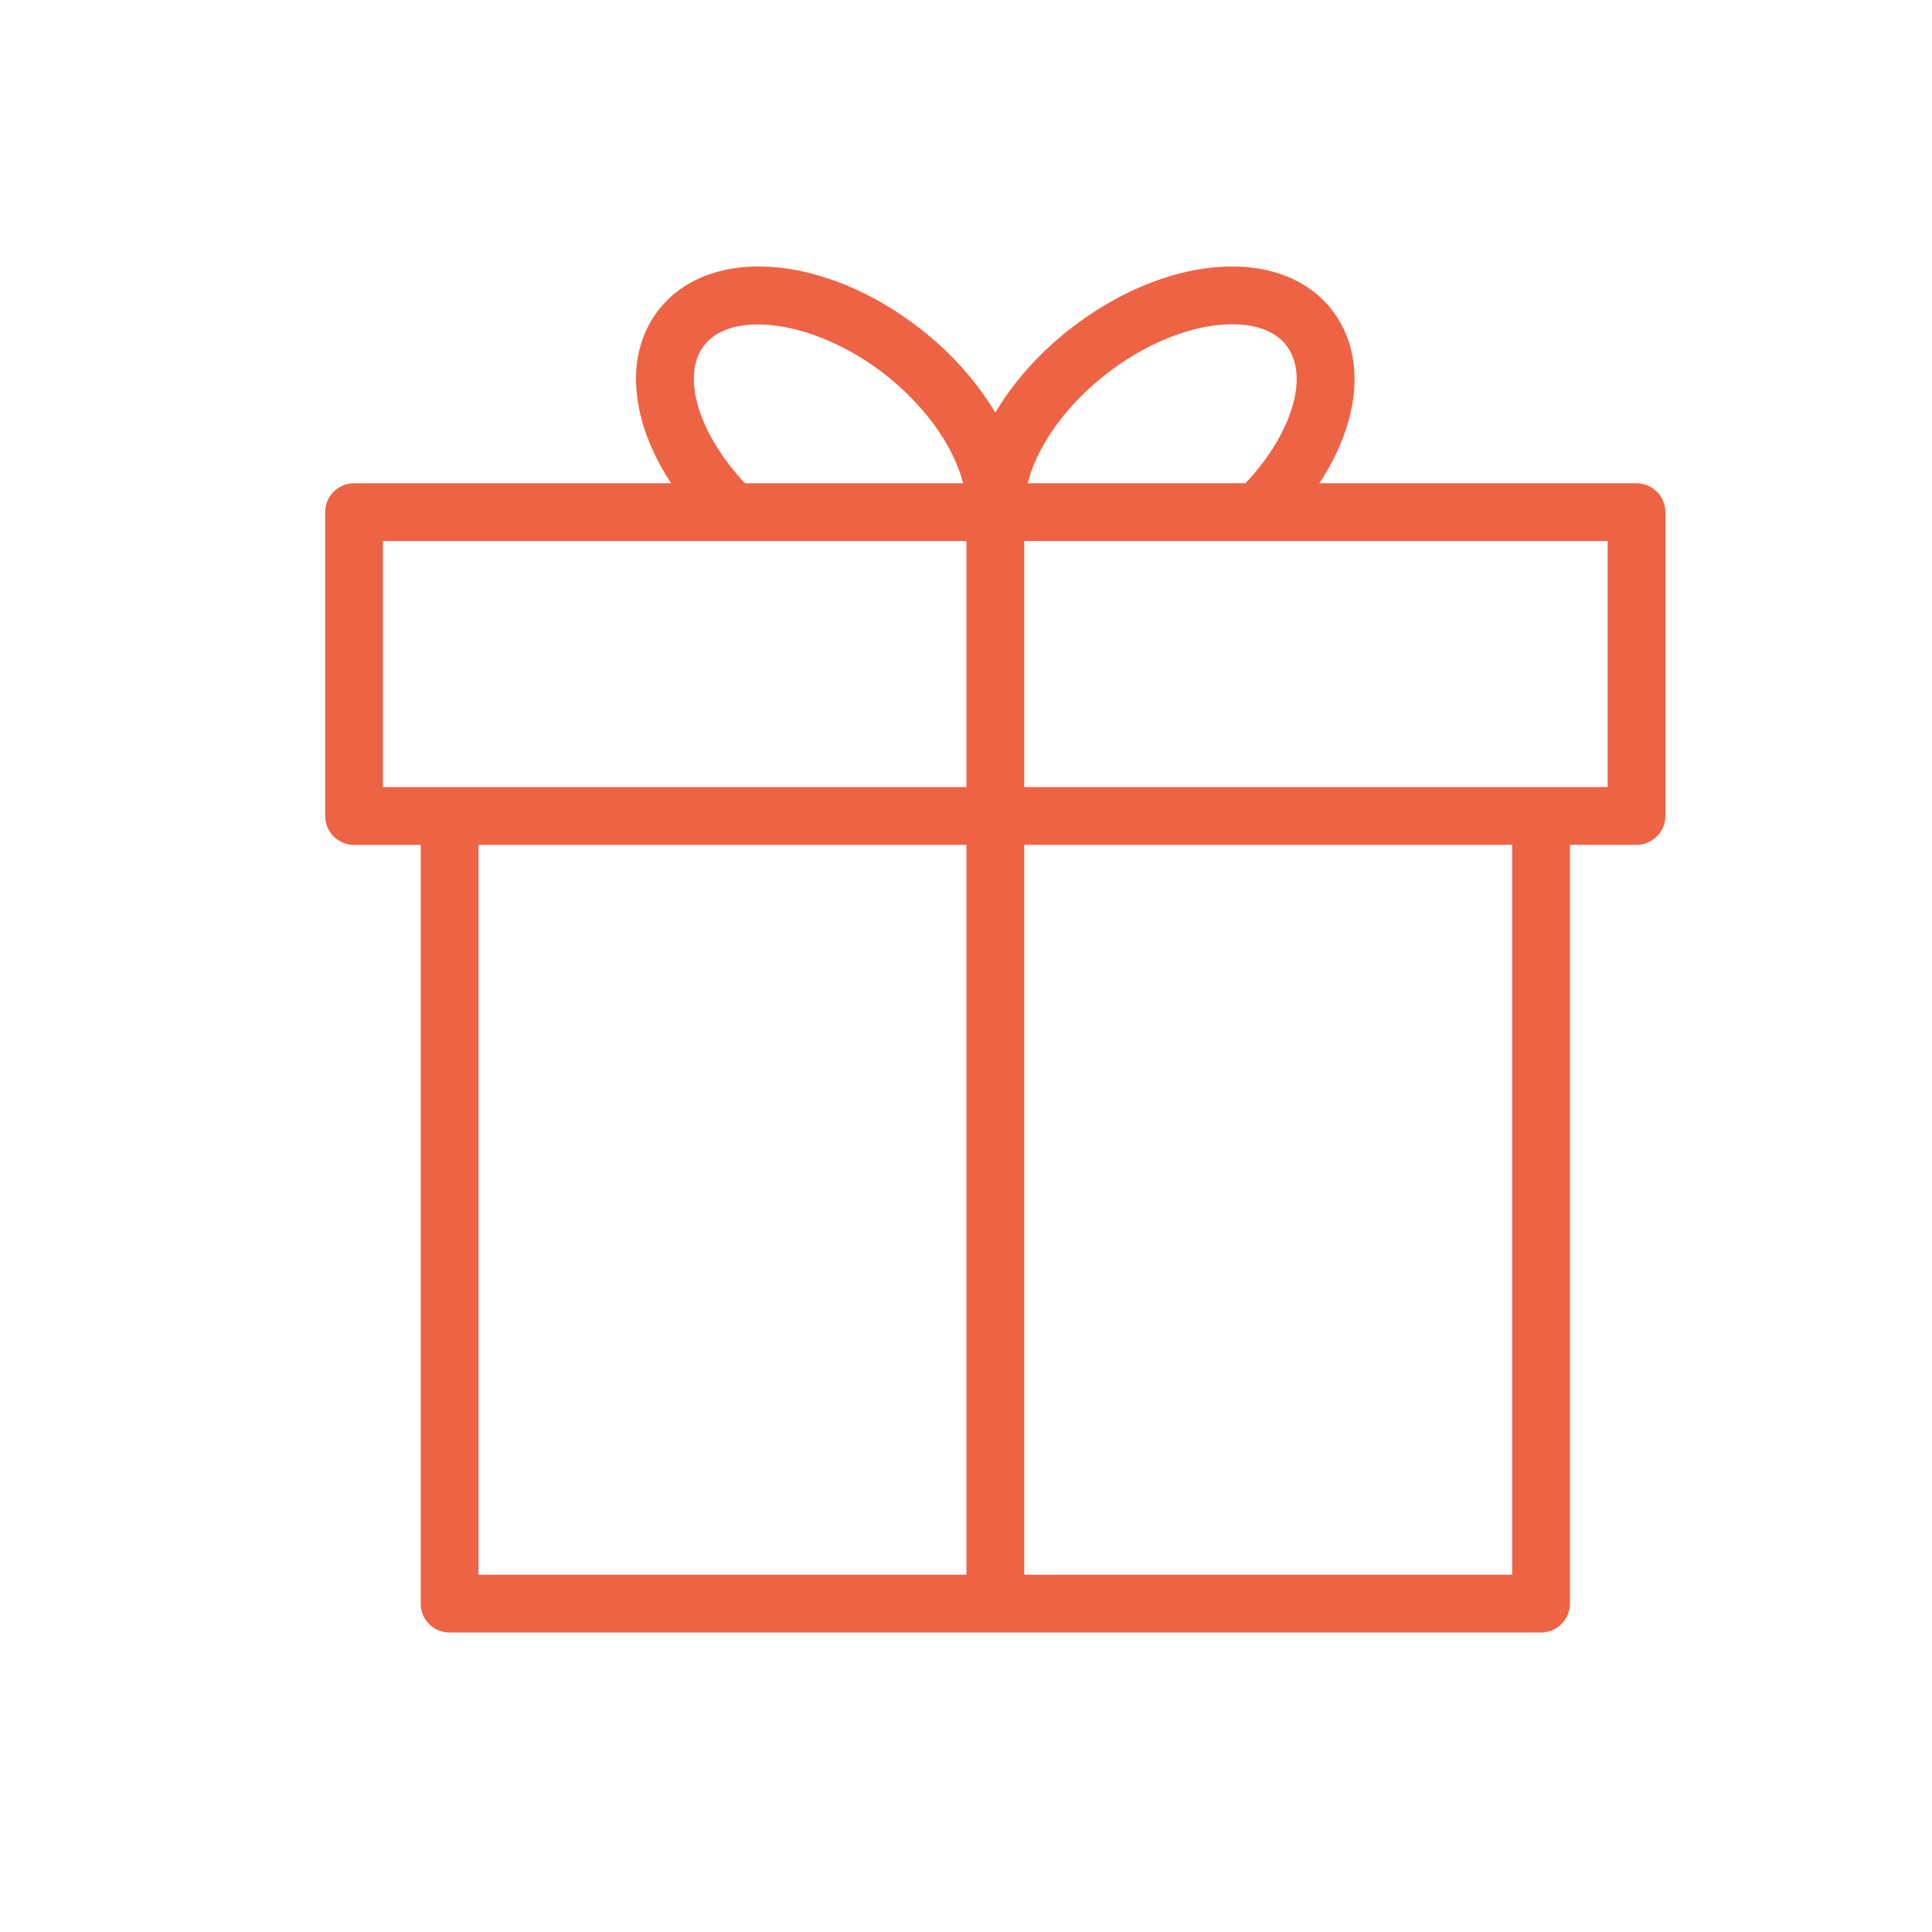 <?xml version="1.0" encoding="UTF-8" standalone="no"?>
<!DOCTYPE svg PUBLIC "-//W3C//DTD SVG 1.1//EN" "http://www.w3.org/Graphics/SVG/1.1/DTD/svg11.dtd">
<svg version="1.1" xmlns="http://www.w3.org/2000/svg" xmlns:xlink="http://www.w3.org/1999/xlink" preserveAspectRatio="xMidYMid meet" viewBox="0 0 640 640" width="640" height="640"><defs><path d="M255.58 88.42L257.92 88.62L260.29 88.91L262.69 89.28L265.1 89.74L267.54 90.29L269.99 90.92L272.45 91.64L274.92 92.44L277.4 93.32L279.89 94.29L282.38 95.35L284.87 96.49L287.36 97.71L289.84 99.02L292.32 100.41L294.78 101.89L297.23 103.45L299.67 105.09L302.09 106.81L304.49 108.62L305.28 109.24L306.07 109.86L306.84 110.49L307.61 111.12L308.37 111.76L309.12 112.4L309.86 113.05L310.6 113.7L311.33 114.36L312.05 115.03L312.76 115.69L313.47 116.37L314.16 117.05L314.85 117.73L315.53 118.42L316.2 119.11L316.87 119.8L317.52 120.5L318.17 121.21L318.81 121.91L319.44 122.62L320.06 123.34L320.67 124.06L321.28 124.78L321.87 125.51L322.46 126.23L323.03 126.96L323.6 127.7L324.16 128.44L324.71 129.18L325.25 129.92L325.79 130.67L326.31 131.41L326.82 132.16L327.33 132.92L327.82 133.67L328.31 134.43L328.78 135.19L329.25 135.95L329.7 136.71L330.16 135.95L330.62 135.19L331.09 134.44L331.58 133.69L332.07 132.94L332.57 132.19L333.08 131.44L333.6 130.7L334.13 129.95L334.67 129.21L335.22 128.48L335.77 127.74L336.34 127.01L336.92 126.28L337.5 125.55L338.09 124.83L338.7 124.11L339.31 123.39L339.93 122.68L340.56 121.97L341.2 121.26L341.85 120.56L342.5 119.86L343.17 119.16L343.84 118.47L344.52 117.78L345.21 117.1L345.91 116.42L346.62 115.74L347.34 115.07L348.06 114.4L348.8 113.74L349.54 113.08L350.29 112.43L351.05 111.78L351.81 111.13L352.59 110.49L353.37 109.86L354.16 109.23L354.96 108.61L356.4 107.51L357.86 106.44L359.32 105.4L360.79 104.39L362.28 103.4L363.77 102.45L365.27 101.52L366.78 100.62L368.29 99.75L369.82 98.92L371.34 98.11L372.88 97.33L374.41 96.58L375.96 95.86L377.5 95.18L379.05 94.52L380.6 93.9L382.15 93.3L383.7 92.74L385.24 92.21L386.79 91.72L388.34 91.25L389.89 90.82L391.43 90.42L392.96 90.06L394.5 89.72L396.03 89.43L397.55 89.16L399.06 88.93L400.57 88.74L402.08 88.57L403.57 88.45L405.05 88.36L406.53 88.3L407.99 88.28L409.44 88.29L410.88 88.35L412.31 88.43L413.72 88.56L415.12 88.72L415.95 88.83L416.78 88.96L417.59 89.09L418.39 89.24L419.19 89.41L419.98 89.58L420.76 89.77L421.54 89.97L422.3 90.19L423.06 90.42L423.8 90.65L424.54 90.9L425.27 91.17L425.99 91.44L426.7 91.73L427.4 92.03L428.09 92.34L428.78 92.67L429.45 93L430.12 93.35L430.77 93.71L431.42 94.08L432.05 94.47L432.68 94.86L433.29 95.27L433.9 95.69L434.49 96.12L435.08 96.56L435.65 97.01L436.21 97.47L436.77 97.95L437.31 98.44L437.84 98.94L438.36 99.45L438.87 99.97L439.37 100.5L439.86 101.04L440.34 101.59L440.8 102.16L441.26 102.73L442.09 103.86L442.88 105.01L443.62 106.19L444.3 107.39L444.93 108.62L445.52 109.87L446.05 111.14L446.54 112.43L446.97 113.74L447.36 115.07L447.7 116.41L447.99 117.78L448.23 119.16L448.42 120.56L448.56 121.98L448.66 123.41L448.7 124.85L448.7 126.31L448.65 127.78L448.56 129.26L448.42 130.75L448.23 132.25L447.99 133.76L447.71 135.28L447.38 136.8L447.01 138.34L446.59 139.88L446.12 141.42L445.61 142.97L445.06 144.52L444.46 146.08L443.81 147.64L443.12 149.2L442.38 150.76L441.6 152.32L440.78 153.88L439.91 155.43L439 156.99L438.05 158.54L437.05 160.09L542.11 160.09L542.51 160.1L542.9 160.12L543.28 160.16L543.66 160.21L544.04 160.28L544.41 160.37L544.78 160.46L545.13 160.58L545.49 160.7L545.83 160.84L546.17 160.99L546.51 161.15L546.83 161.33L547.15 161.52L547.46 161.72L547.76 161.93L548.05 162.16L548.34 162.39L548.61 162.63L548.88 162.89L549.13 163.15L549.37 163.43L549.61 163.71L549.83 164L550.04 164.3L550.24 164.61L550.43 164.93L550.61 165.26L550.77 165.59L550.93 165.93L551.06 166.28L551.19 166.63L551.3 166.99L551.4 167.35L551.48 167.72L551.55 168.1L551.61 168.48L551.65 168.87L551.67 169.26L551.68 169.65L551.68 270.3L551.67 270.69L551.65 271.08L551.61 271.47L551.55 271.85L551.48 272.23L551.4 272.6L551.3 272.96L551.19 273.32L551.06 273.68L550.93 274.02L550.77 274.36L550.61 274.69L550.43 275.02L550.24 275.34L550.04 275.65L549.83 275.95L549.61 276.24L549.37 276.52L549.13 276.8L548.88 277.06L548.61 277.32L548.34 277.56L548.05 277.8L547.76 278.02L547.46 278.23L547.15 278.43L546.83 278.62L546.51 278.8L546.17 278.96L545.83 279.11L545.49 279.25L545.13 279.38L544.78 279.49L544.41 279.59L544.04 279.67L543.66 279.74L543.28 279.79L542.9 279.83L542.51 279.86L542.11 279.86L520.06 279.86L520.06 531.22L520.05 531.61L520.03 532L519.99 532.39L519.93 532.77L519.86 533.15L519.78 533.52L519.68 533.88L519.57 534.24L519.45 534.59L519.31 534.94L519.15 535.28L518.99 535.61L518.81 535.94L518.62 536.26L518.42 536.57L518.21 536.87L517.99 537.16L517.75 537.44L517.51 537.72L517.26 537.98L516.99 538.24L516.72 538.48L516.43 538.72L516.14 538.94L515.84 539.15L515.53 539.35L515.21 539.54L514.89 539.72L514.55 539.88L514.21 540.03L513.87 540.17L513.51 540.3L513.16 540.41L512.79 540.51L512.42 540.59L512.04 540.66L511.66 540.71L511.28 540.75L510.89 540.78L510.49 540.79L148.93 540.79L148.54 540.78L148.15 540.75L147.76 540.71L147.38 540.66L147 540.59L146.63 540.51L146.27 540.41L145.91 540.3L145.56 540.17L145.21 540.03L144.87 539.88L144.54 539.72L144.21 539.54L143.89 539.35L143.58 539.15L143.28 538.94L142.99 538.72L142.71 538.48L142.43 538.24L142.17 537.98L141.91 537.72L141.67 537.44L141.43 537.16L141.21 536.87L141 536.57L140.8 536.26L140.61 535.94L140.43 535.61L140.27 535.28L140.12 534.94L139.98 534.59L139.85 534.24L139.74 533.88L139.65 533.52L139.56 533.15L139.49 532.77L139.44 532.39L139.4 532L139.38 531.61L139.37 531.22L139.37 279.87L117.28 279.87L116.89 279.86L116.5 279.84L116.11 279.8L115.73 279.74L115.35 279.68L114.98 279.59L114.62 279.49L114.26 279.38L113.9 279.26L113.56 279.12L113.22 278.97L112.88 278.8L112.56 278.63L112.24 278.44L111.93 278.24L111.63 278.02L111.34 277.8L111.05 277.57L110.78 277.32L110.52 277.07L110.26 276.8L110.02 276.53L109.78 276.25L109.56 275.95L109.35 275.65L109.15 275.34L108.96 275.03L108.78 274.7L108.62 274.37L108.47 274.03L108.33 273.68L108.2 273.33L108.09 272.97L107.99 272.6L107.91 272.23L107.84 271.86L107.79 271.47L107.75 271.09L107.72 270.7L107.72 270.3L107.72 169.66L107.72 169.27L107.75 168.88L107.79 168.49L107.84 168.11L107.91 167.73L107.99 167.36L108.09 166.99L108.2 166.64L108.33 166.28L108.47 165.94L108.62 165.6L108.78 165.26L108.96 164.94L109.15 164.62L109.35 164.31L109.56 164.01L109.78 163.72L110.02 163.43L110.26 163.16L110.52 162.89L110.78 162.64L111.05 162.4L111.34 162.16L111.63 161.94L111.93 161.73L112.24 161.53L112.56 161.34L112.88 161.16L113.22 161L113.56 160.85L113.9 160.71L114.26 160.58L114.62 160.47L114.98 160.37L115.35 160.29L115.73 160.22L116.11 160.16L116.5 160.13L116.89 160.1L117.28 160.09L222.34 160.09L221.34 158.55L220.39 157L219.48 155.44L218.61 153.89L217.79 152.33L217.01 150.77L216.28 149.21L215.59 147.65L214.94 146.09L214.34 144.53L213.78 142.98L213.27 141.43L212.81 139.89L212.39 138.35L212.01 136.82L211.69 135.29L211.4 133.77L211.17 132.26L210.98 130.76L210.84 129.27L210.74 127.79L210.69 126.32L210.69 124.86L210.74 123.42L210.83 121.99L210.98 120.57L211.17 119.17L211.4 117.79L211.69 116.42L212.03 115.08L212.41 113.75L212.85 112.44L213.33 111.14L213.86 109.88L214.44 108.63L215.08 107.4L215.76 106.2L216.49 105.02L217.28 103.87L218.11 102.74L219.39 101.18L220.76 99.72L222.19 98.34L223.7 97.05L225.28 95.85L226.93 94.74L228.64 93.71L230.41 92.78L232.24 91.93L234.13 91.18L236.07 90.51L238.07 89.93L240.11 89.43L242.2 89.03L244.34 88.71L246.51 88.48L248.73 88.33L250.98 88.27L253.26 88.3L255.58 88.42ZM158.5 521.65L320.14 521.65L320.14 279.86L158.5 279.86L158.5 521.65ZM339.28 521.65L500.93 521.65L500.93 279.86L339.28 279.86L339.28 521.65ZM339.28 260.73L532.55 260.73L532.55 179.22L339.28 179.22L339.28 260.73ZM126.85 260.73L320.14 260.73L320.14 179.22L126.85 179.22L126.85 260.73ZM406.42 107.45L405.32 107.51L404.22 107.59L403.1 107.71L401.98 107.85L400.84 108.02L399.7 108.21L398.54 108.43L397.38 108.68L396.22 108.96L395.04 109.26L393.86 109.59L392.68 109.94L391.49 110.32L390.3 110.72L389.1 111.15L387.9 111.6L386.7 112.08L385.5 112.58L384.3 113.11L383.1 113.66L381.9 114.23L380.7 114.83L379.5 115.45L378.31 116.09L377.12 116.76L375.93 117.45L374.75 118.16L373.58 118.89L372.41 119.65L371.24 120.42L370.09 121.22L368.94 122.04L367.8 122.88L366.67 123.74L365.66 124.53L364.67 125.34L363.69 126.15L362.72 126.98L361.78 127.81L360.84 128.66L359.93 129.51L359.03 130.37L358.14 131.25L357.28 132.13L356.43 133.01L355.6 133.91L354.79 134.81L353.99 135.72L353.21 136.63L352.45 137.55L351.72 138.47L350.99 139.4L350.29 140.33L349.61 141.27L348.95 142.21L348.31 143.15L347.68 144.09L347.08 145.04L346.5 145.99L345.94 146.94L345.4 147.89L344.88 148.84L344.39 149.79L343.91 150.74L343.46 151.68L343.03 152.63L342.63 153.57L342.24 154.52L341.88 155.46L341.54 156.39L341.23 157.32L340.94 158.25L340.67 159.18L340.43 160.09L412.57 160.09L413.71 158.86L414.81 157.61L415.88 156.36L416.91 155.1L417.9 153.83L418.86 152.56L419.77 151.29L420.65 150.01L421.49 148.73L422.29 147.45L423.05 146.18L423.77 144.9L424.45 143.63L425.09 142.36L425.69 141.09L426.24 139.84L426.76 138.59L427.23 137.34L427.66 136.11L428.05 134.89L428.39 133.68L428.69 132.49L428.94 131.3L429.15 130.14L429.32 128.99L429.44 127.85L429.51 126.74L429.54 125.64L429.52 124.57L429.45 123.51L429.34 122.49L429.18 121.48L428.97 120.5L428.71 119.55L428.4 118.62L428.04 117.72L427.64 116.85L427.18 116.02L426.67 115.21L426.11 114.44L425.89 114.16L425.67 113.89L425.44 113.63L425.21 113.37L424.96 113.12L424.71 112.87L424.46 112.63L424.2 112.39L423.93 112.16L423.66 111.93L423.38 111.71L423.1 111.49L422.81 111.28L422.51 111.08L422.21 110.88L421.9 110.69L421.58 110.5L421.26 110.32L420.93 110.14L420.6 109.97L420.26 109.8L419.92 109.64L419.57 109.49L419.21 109.34L418.85 109.19L418.48 109.05L418.1 108.92L417.72 108.79L417.33 108.67L416.94 108.55L416.54 108.44L416.14 108.34L415.73 108.24L415.31 108.14L414.89 108.06L414.46 107.97L414.03 107.9L413.59 107.82L413.14 107.76L412.69 107.7L411.68 107.58L410.66 107.5L409.62 107.44L408.56 107.42L407.5 107.42L406.42 107.45ZM247.5 107.64L246.1 107.8L244.75 108.03L243.44 108.31L242.17 108.66L240.96 109.06L239.79 109.52L238.68 110.04L237.62 110.62L236.62 111.26L235.68 111.97L234.8 112.73L233.99 113.56L233.24 114.44L232.69 115.22L232.18 116.02L231.73 116.86L231.32 117.72L230.97 118.62L230.66 119.55L230.41 120.5L230.2 121.48L230.04 122.48L229.93 123.51L229.86 124.56L229.84 125.64L229.87 126.73L229.95 127.85L230.07 128.98L230.23 130.13L230.44 131.3L230.7 132.48L231 133.67L231.34 134.88L231.73 136.11L232.16 137.34L232.63 138.58L233.14 139.83L233.7 141.09L234.3 142.35L234.93 143.62L235.61 144.89L236.33 146.17L237.09 147.45L237.89 148.73L238.73 150.01L239.6 151.28L240.52 152.56L241.47 153.83L242.46 155.09L243.49 156.35L244.55 157.61L245.65 158.85L246.79 160.09L319.01 160.09L318.77 159.16L318.51 158.24L318.21 157.31L317.9 156.37L317.56 155.43L317.2 154.49L316.82 153.55L316.41 152.6L315.98 151.65L315.53 150.7L315.05 149.75L314.56 148.8L314.04 147.85L313.5 146.9L312.94 145.95L312.36 145.01L311.75 144.06L311.13 143.12L310.49 142.18L309.83 141.24L309.14 140.3L308.44 139.37L307.72 138.45L306.98 137.53L306.22 136.61L305.45 135.7L304.65 134.79L303.84 133.89L303.01 133L302.16 132.12L301.3 131.24L300.42 130.37L299.52 129.51L298.6 128.65L297.67 127.81L296.73 126.98L295.76 126.15L294.79 125.34L293.79 124.54L292.78 123.75L291.11 122.48L289.41 121.27L287.7 120.1L285.98 118.98L284.24 117.91L282.49 116.89L280.74 115.92L278.98 115L277.21 114.14L275.45 113.32L273.69 112.55L271.93 111.84L270.17 111.18L268.43 110.57L266.69 110.02L264.97 109.52L263.26 109.07L261.57 108.68L259.9 108.34L258.25 108.06L256.63 107.83L255.03 107.66L253.46 107.54L251.91 107.48L250.41 107.47L248.93 107.53L247.5 107.64Z" id="b2WZPjb7Vr"></path></defs><g><g><g><use xlink:href="#b2WZPjb7Vr" opacity="1" fill="#ee6344" fill-opacity="1"></use><g><use xlink:href="#b2WZPjb7Vr" opacity="1" fill-opacity="0" stroke="#000000" stroke-width="1" stroke-opacity="0"></use></g></g></g></g></svg>